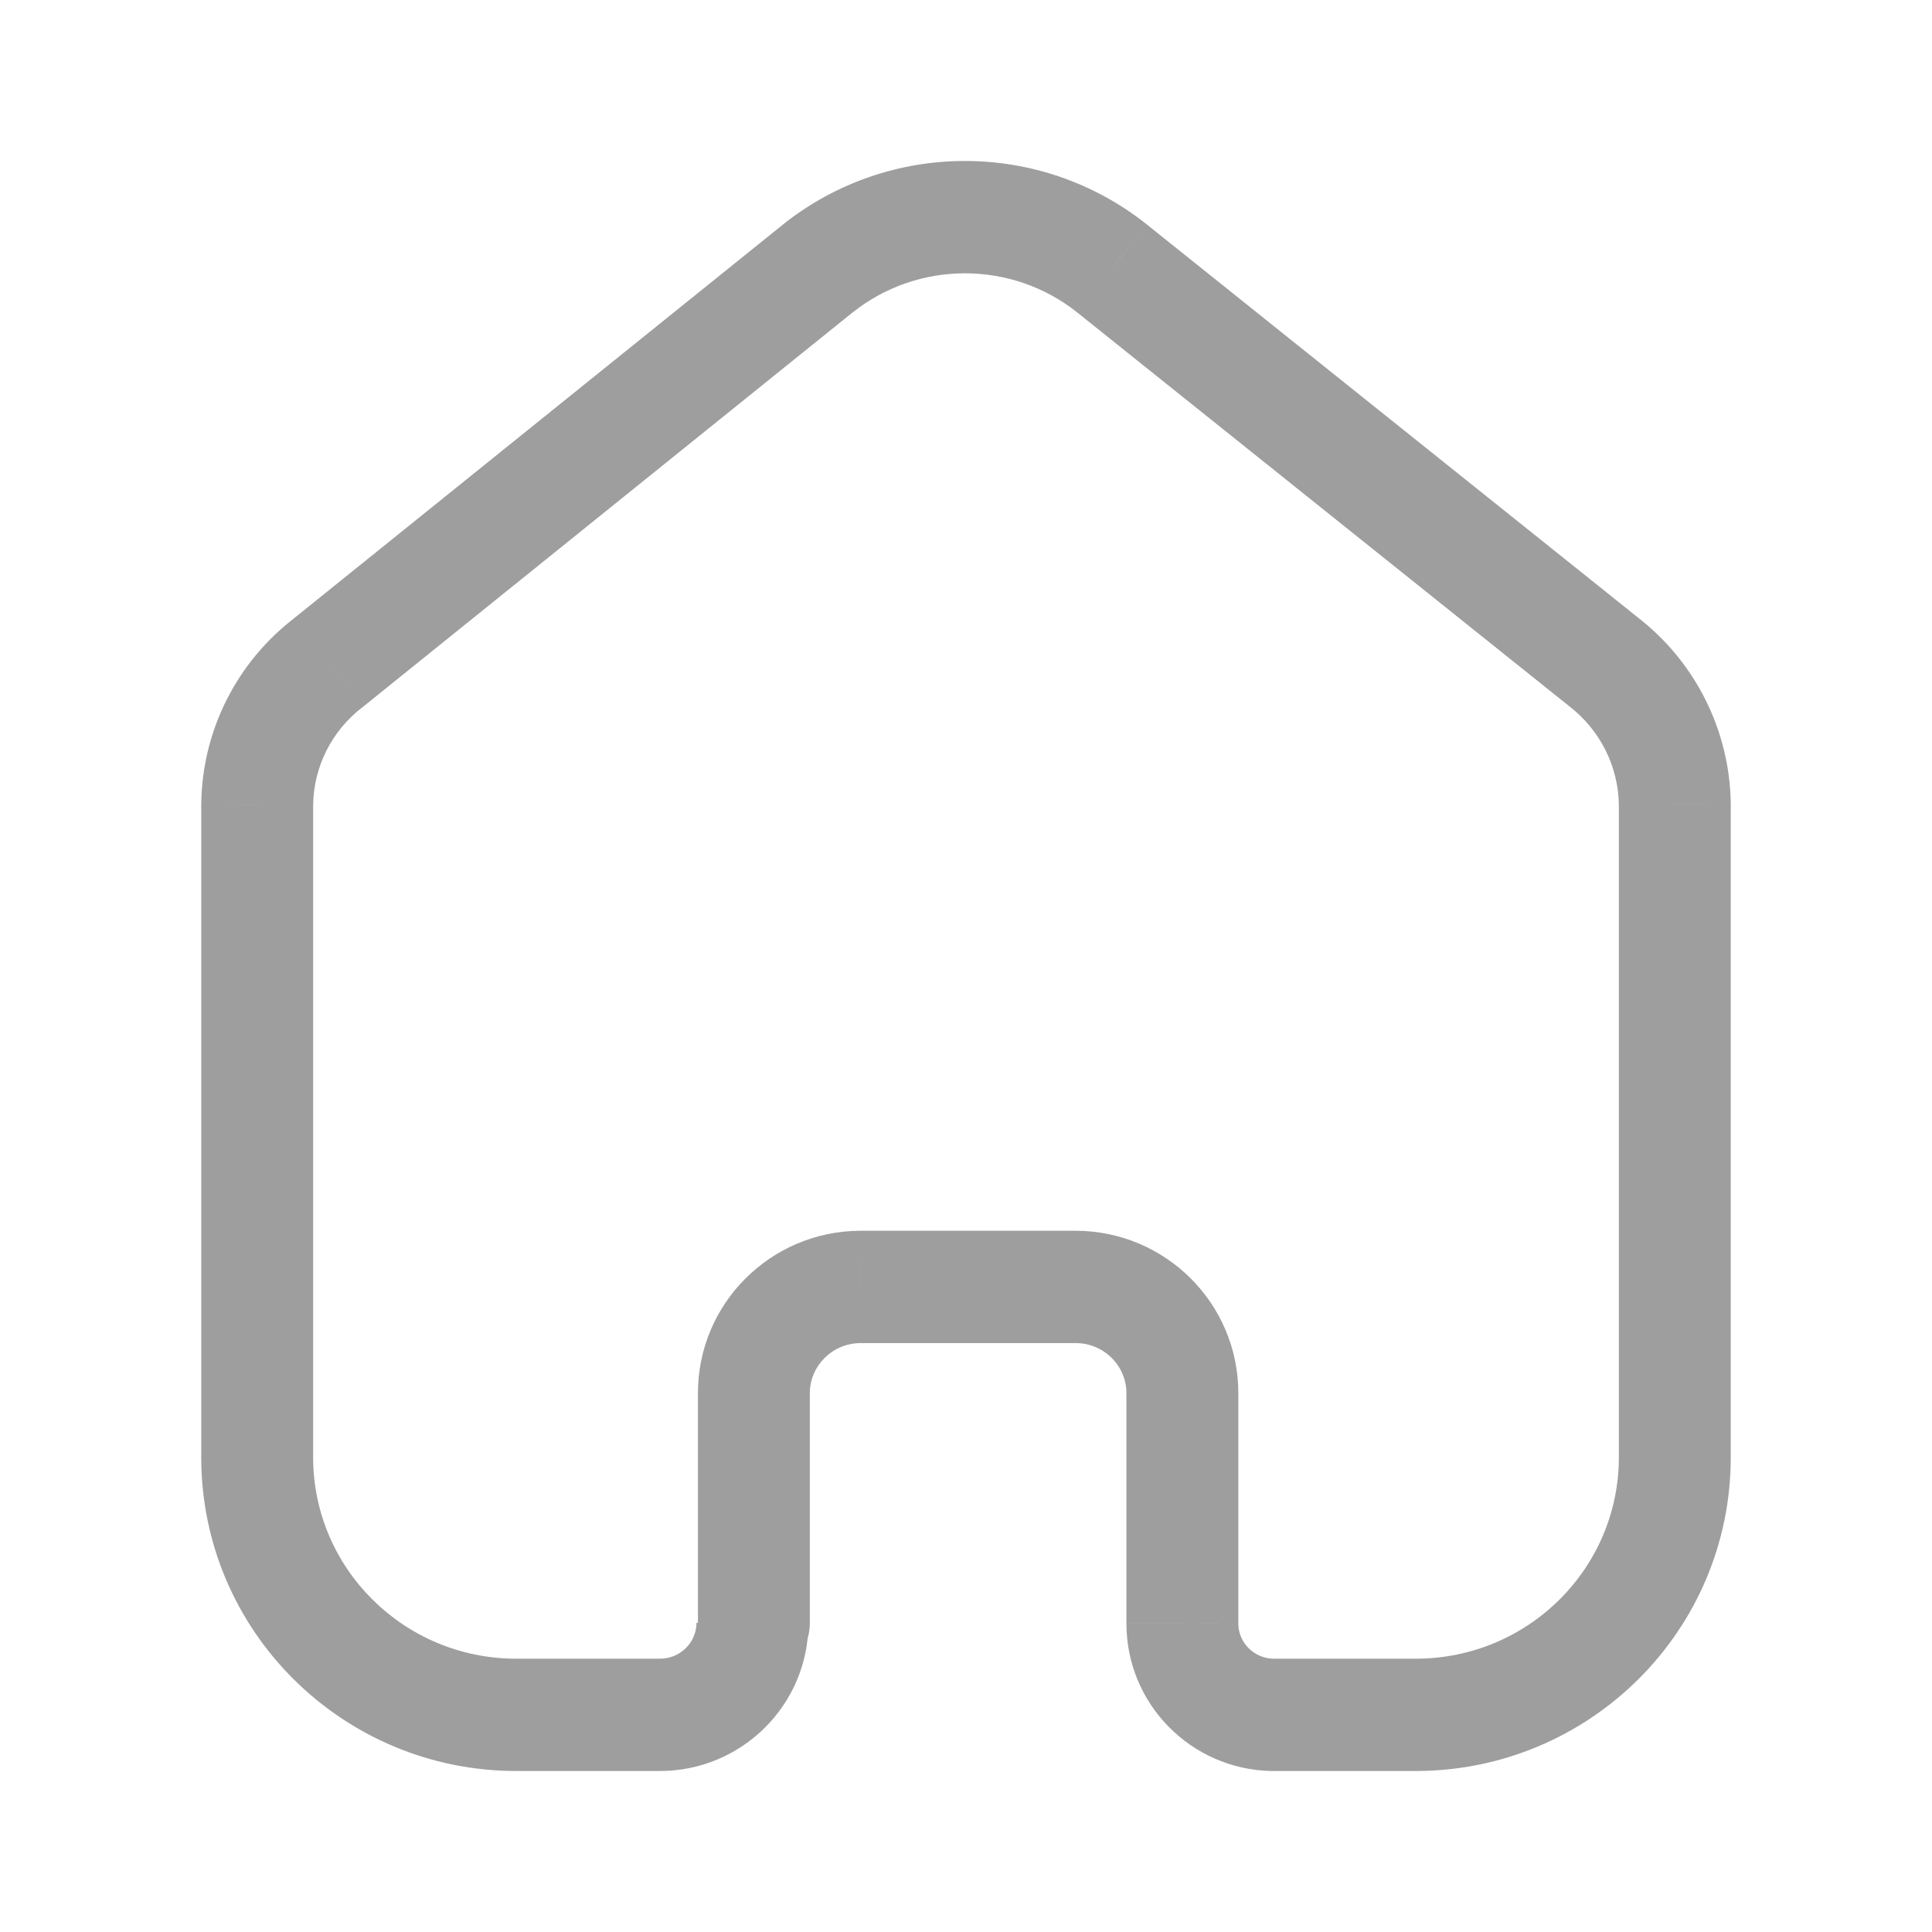 <svg width="24" height="24" viewBox="0 0 24 24" fill="none" xmlns="http://www.w3.org/2000/svg">
<path d="M8.67 20.159C8.67 20.545 8.981 20.857 9.365 20.857C9.749 20.857 10.06 20.545 10.06 20.159H8.67ZM9.365 17.307H10.06H9.365ZM10.685 15.987V15.289H10.68L10.685 15.987ZM15.383 17.307C15.383 16.921 15.072 16.609 14.688 16.609C14.304 16.609 13.993 16.921 13.993 17.307H15.383ZM14.688 20.168L15.383 20.169V20.168H14.688ZM15.803 21.302L15.787 22C15.792 22 15.797 22 15.803 22V21.302ZM17.586 21.302V20.605V21.302ZM20.11 18.104C20.11 18.489 20.421 18.802 20.805 18.802C21.189 18.802 21.5 18.489 21.5 18.104H20.11ZM20.805 9.989H21.5L21.5 9.979L20.805 9.989ZM19.913 8.217L19.48 8.762C19.484 8.765 19.487 8.768 19.491 8.771L19.913 8.217ZM13.814 3.335L14.248 2.79L14.246 2.788L13.814 3.335ZM10.159 3.335L9.727 2.788L9.724 2.791L10.159 3.335ZM4.087 8.226L4.507 8.782C4.512 8.778 4.517 8.774 4.522 8.77L4.087 8.226ZM3.195 9.998L2.5 9.991V9.998H3.195ZM10.06 20.159V17.307H8.67V20.159H10.06ZM10.06 17.307C10.06 16.971 10.335 16.687 10.689 16.684L10.68 15.289C9.574 15.296 8.67 16.191 8.67 17.307H10.06ZM10.685 16.684H13.36V15.289H10.685V16.684ZM13.36 16.684C13.716 16.684 13.993 16.97 13.993 17.307H15.383C15.383 16.186 14.471 15.289 13.36 15.289V16.684ZM13.993 17.307V20.168H15.383V17.307H13.993ZM13.993 20.168C13.993 21.17 14.796 21.977 15.787 22L15.819 20.605C15.57 20.599 15.383 20.399 15.383 20.169L13.993 20.168ZM15.803 22H17.586V20.605H15.803V22ZM17.586 22C19.741 22 21.5 20.262 21.5 18.104H20.11C20.11 19.479 18.986 20.605 17.586 20.605V22ZM21.5 18.104V9.989H20.11V18.104H21.5ZM21.5 9.979C21.487 9.069 21.057 8.216 20.335 7.662L19.491 8.771C19.877 9.067 20.103 9.519 20.11 9.998L21.5 9.979ZM20.347 7.671L14.248 2.79L13.381 3.881L19.48 8.762L20.347 7.671ZM14.246 2.788C12.925 1.737 11.048 1.737 9.727 2.788L10.591 3.882C11.406 3.233 12.567 3.233 13.383 3.882L14.246 2.788ZM9.724 2.791L3.652 7.681L4.522 8.77L10.594 3.879L9.724 2.791ZM3.667 7.67C2.941 8.222 2.509 9.078 2.5 9.991L3.89 10.004C3.895 9.526 4.121 9.075 4.507 8.782L3.667 7.67ZM2.5 9.998V18.104H3.89V9.998H2.5ZM2.5 18.104C2.5 20.262 4.259 22 6.414 22V20.605C5.014 20.605 3.89 19.479 3.89 18.104H2.5ZM6.414 22H8.197V20.605H6.414V22ZM8.197 22C9.21 22 10.043 21.183 10.043 20.159H8.652C8.652 20.399 8.455 20.605 8.197 20.605V22Z" fill="#9E9E9E"/>
</svg>
